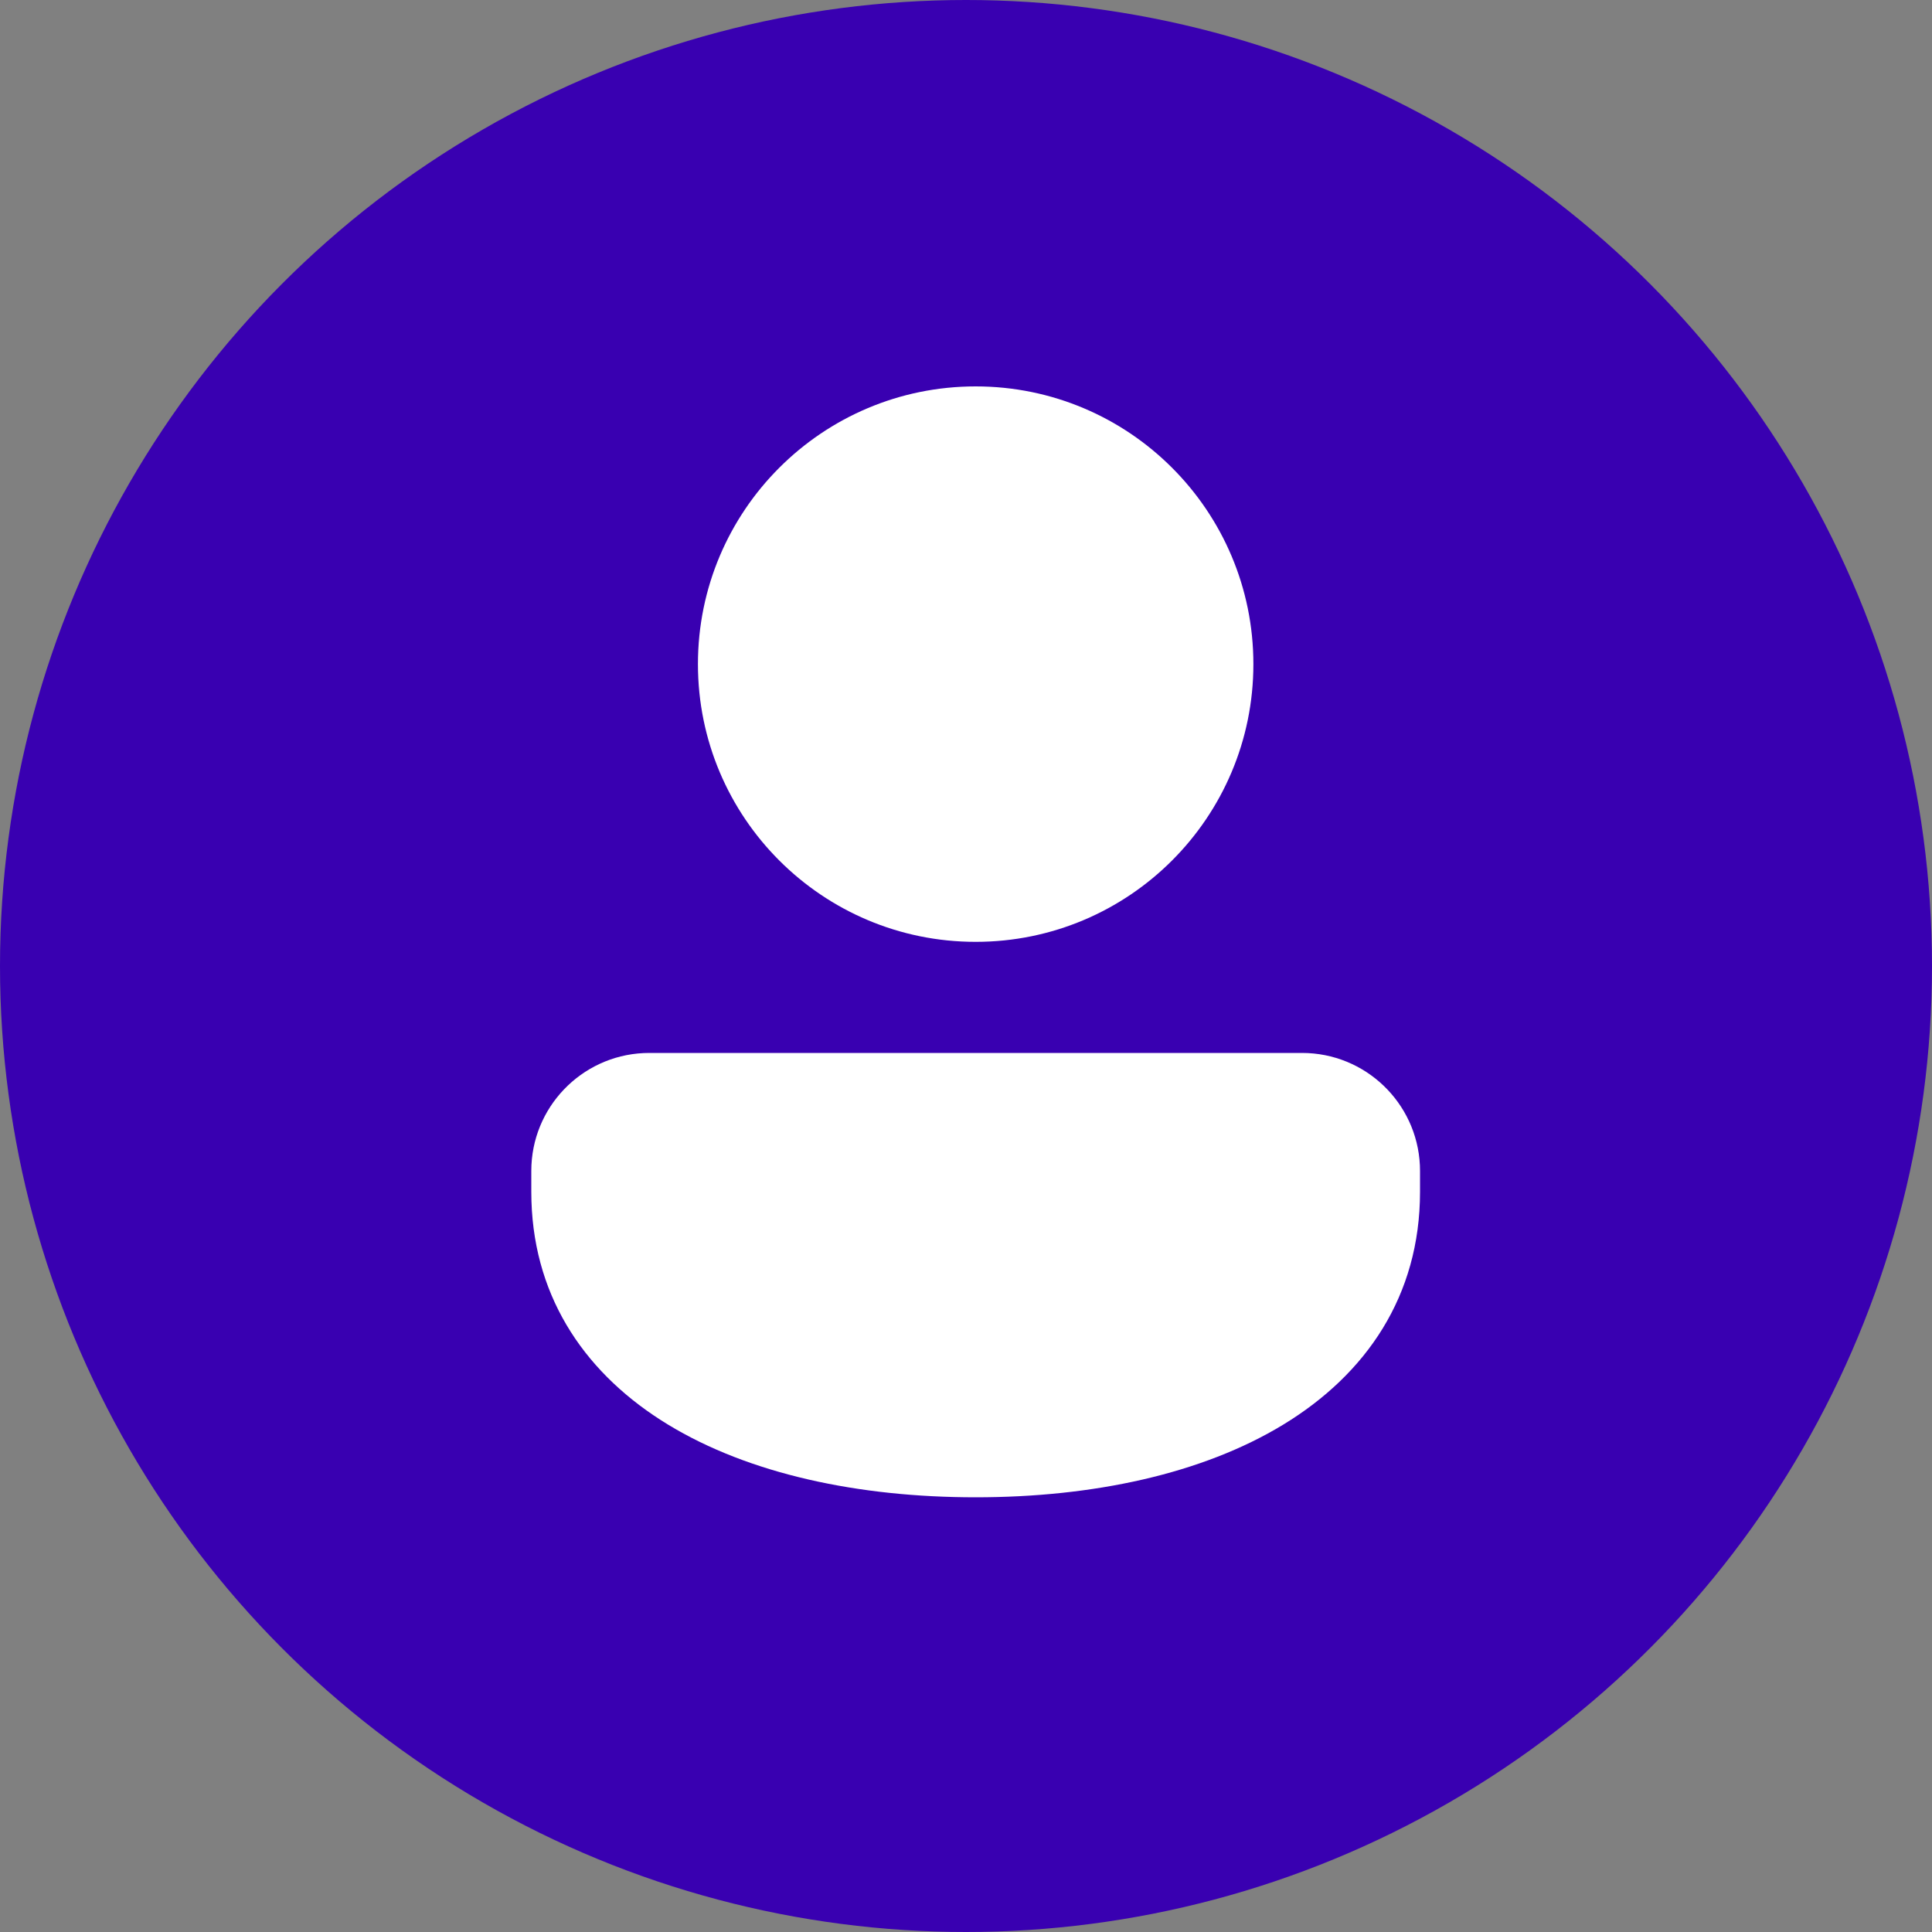<svg width="128" height="128" viewBox="0 0 128 128" fill="none" xmlns="http://www.w3.org/2000/svg">
<rect x="0" y="0" width="128" height="128" fill="#808080" stroke="none"/>
<circle cx="64" cy="64" r="64" fill="#3900B1"/>
<path d="M86.26 69.76C90.451 69.76 93.873 73.055 94.071 77.199L94.08 77.578V78.96C94.08 85.87 90.507 91.043 85.027 94.38C79.638 97.66 72.394 99.2 64.64 99.2C56.886 99.2 49.642 97.66 44.253 94.38C38.939 91.144 35.418 86.182 35.21 79.583L35.2 78.96V77.578C35.2 73.385 38.499 69.966 42.641 69.769L43.02 69.76H86.26ZM64.64 25.6C74.802 25.6 83.04 33.838 83.04 44C83.04 54.162 74.802 62.4 64.64 62.4C54.478 62.4 46.24 54.162 46.24 44C46.24 33.838 54.478 25.6 64.64 25.6Z" fill="white"/>
</svg>
